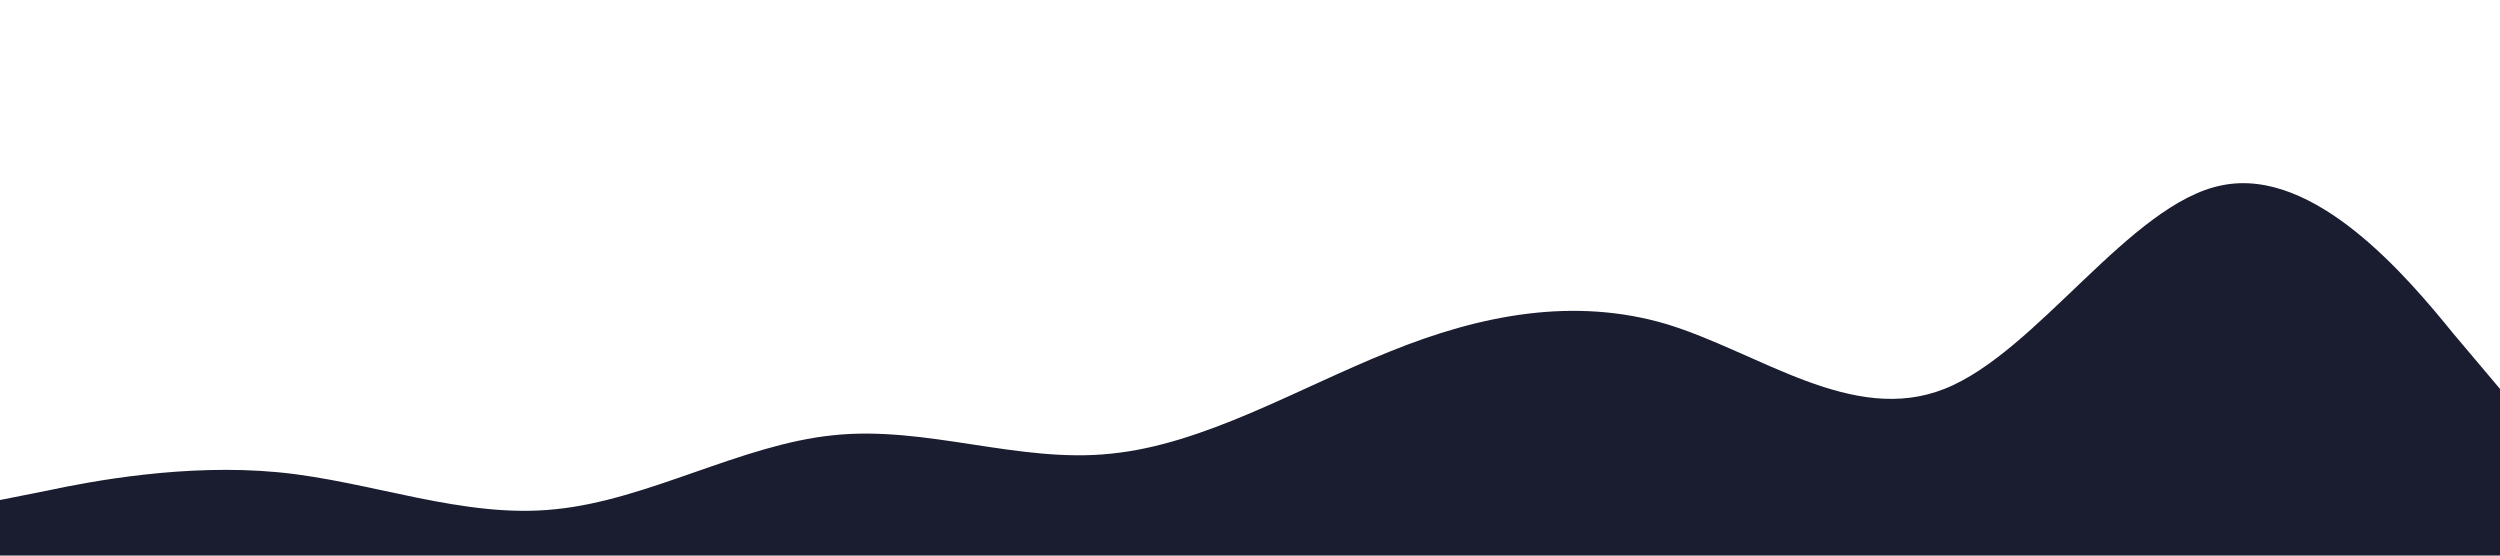 <?xml version="1.0" standalone="no"?><svg xmlns="http://www.w3.org/2000/svg" viewBox="0 0 1440 320"><path fill="#1a1d30" fill-opacity="1" d="M0,288L26.7,282.7C53.3,277,107,267,160,272C213.3,277,267,299,320,293.3C373.3,288,427,256,480,250.7C533.3,245,587,267,640,261.3C693.3,256,747,224,800,202.7C853.3,181,907,171,960,186.7C1013.3,203,1067,245,1120,224C1173.3,203,1227,117,1280,106.7C1333.3,96,1387,160,1413,192L1440,224L1440,320L1413.3,320C1386.7,320,1333,320,1280,320C1226.7,320,1173,320,1120,320C1066.7,320,1013,320,960,320C906.7,320,853,320,800,320C746.7,320,693,320,640,320C586.7,320,533,320,480,320C426.7,320,373,320,320,320C266.7,320,213,320,160,320C106.7,320,53,320,27,320L0,320Z"></path></svg>